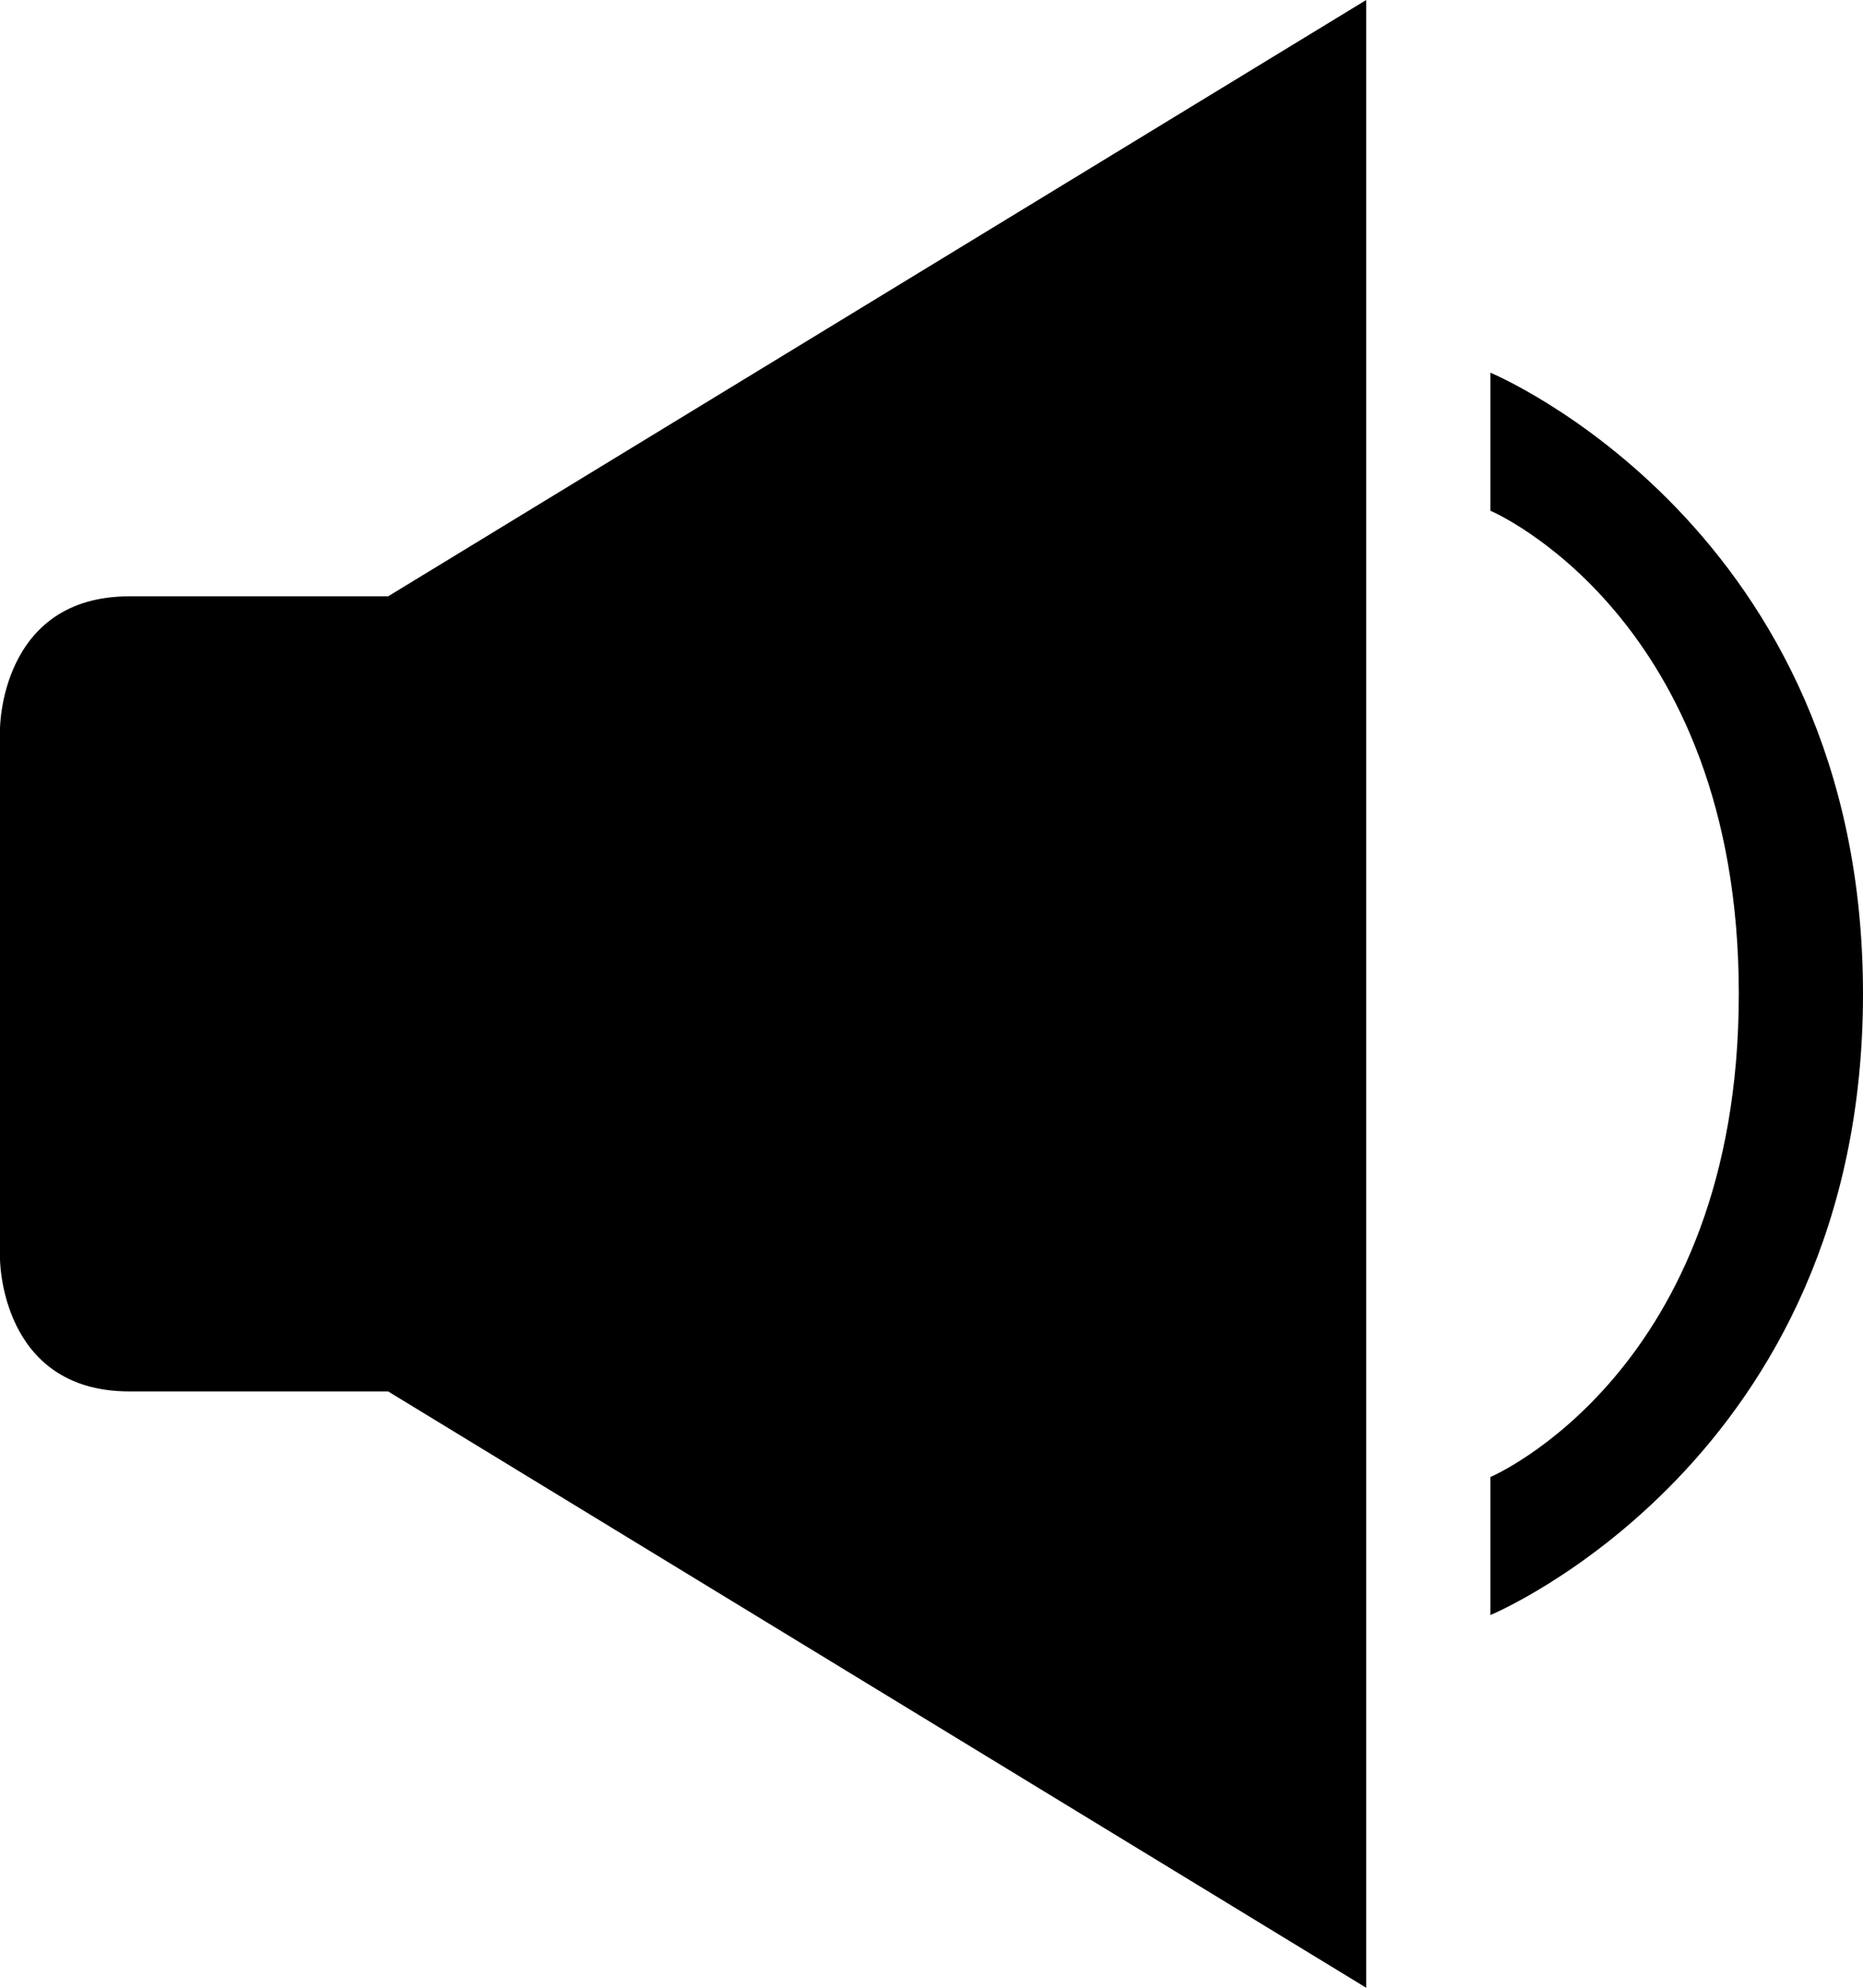 <?xml version="1.0" ?><svg height="16px" version="1.1" viewBox="0 0 15 16" width="15px" xmlns="http://www.w3.org/2000/svg" xmlns:sketch="http://www.bohemiancoding.com/sketch/ns" xmlns:xlink="http://www.w3.org/1999/xlink"><title/><defs><path d="M3.125,4.8 L1.042,4.8 C0,4.8 0,5.867 0,5.867 L0,10.133 C0,10.133 1.55718031e-11,11.2 1.042,11.2 L3.125,11.2 L11,16 L11,0 L3.125,4.8 L3.125,4.8 Z M12,13 C12,13 15,11.757 15,8 C15,4.243 12,3 12,3 L12,4.111 C12,4.111 14,4.959 14,8 C14,11.041 12,11.889 12,11.889 L12,13 Z" id="path-1"/></defs><g fill="none" fill-rule="evenodd" id="miu" stroke="none" stroke-width="1"><g id="device_volume_loudspeaker_speaker_down_glyph"><use fill="#000000" fill-rule="evenodd" xlink:href="#path-1"/><use fill="none" xlink:href="#path-1"/></g></g></svg>
